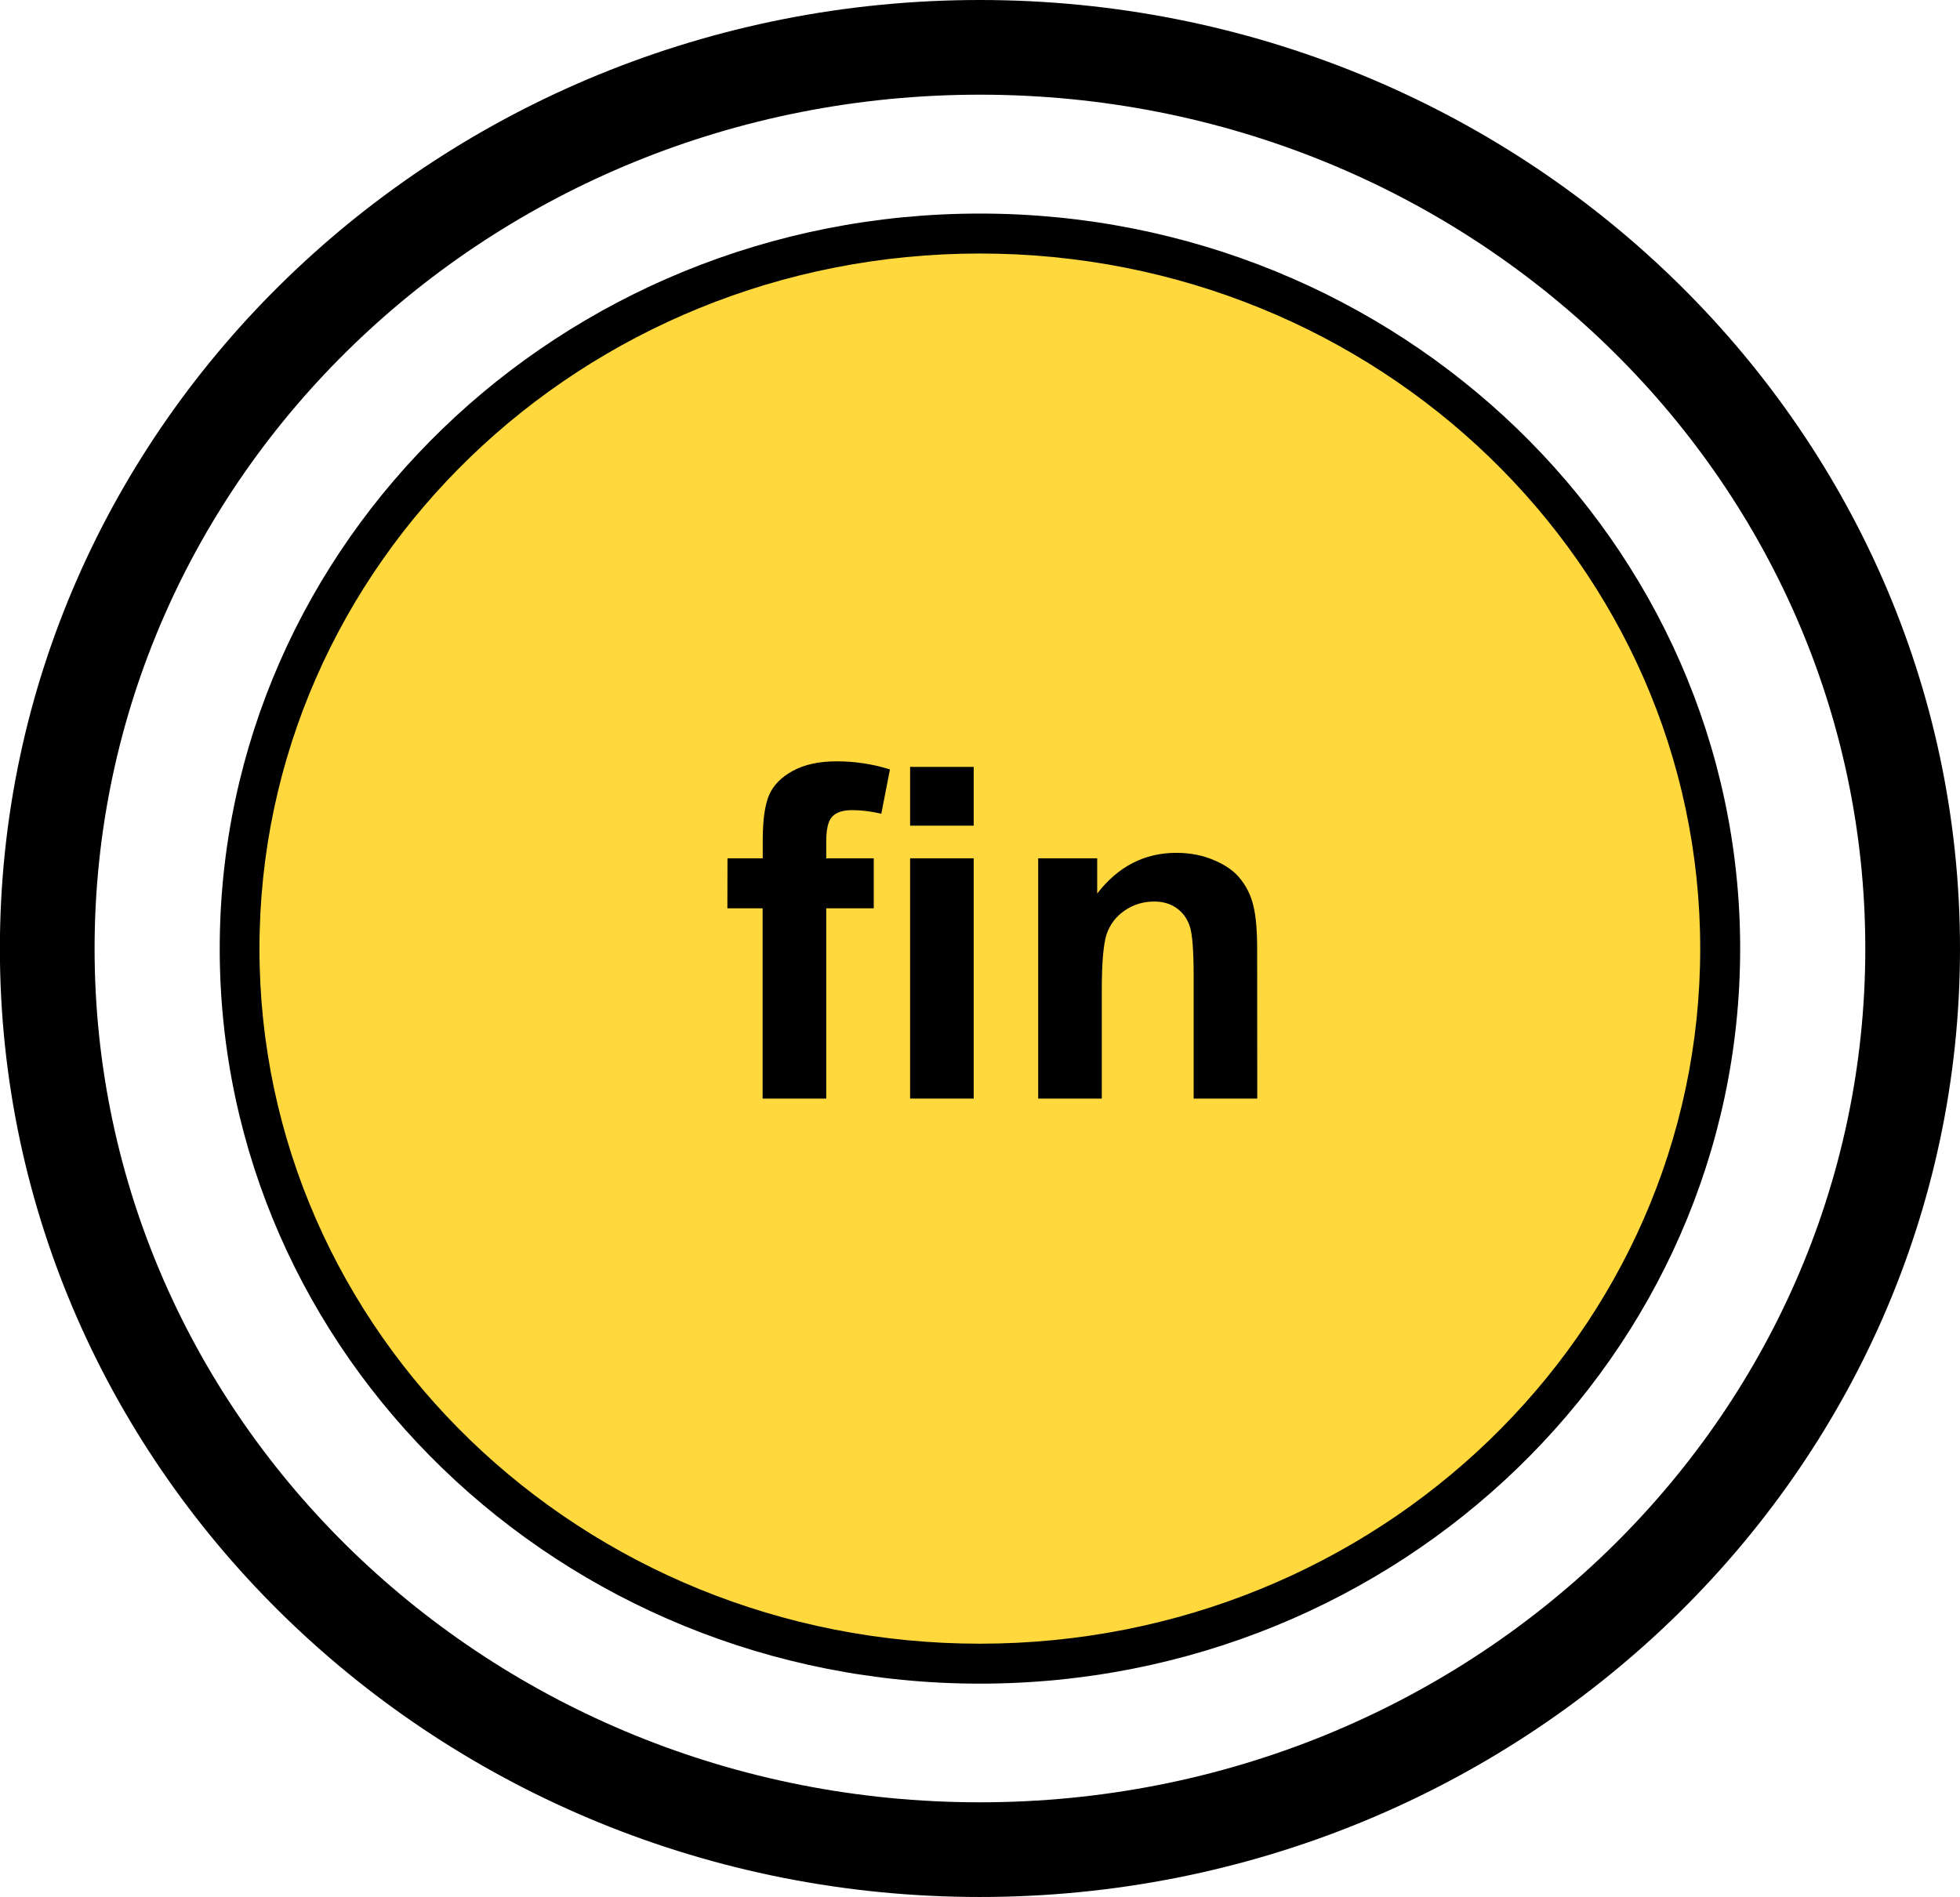 <?xml version="1.0" encoding="UTF-8" standalone="no"?>
<svg
   xmlns:dc="http://purl.org/dc/elements/1.1/"
   xmlns:cc="http://creativecommons.org/ns#"
   xmlns:rdf="http://www.w3.org/1999/02/22-rdf-syntax-ns#"
   xmlns:svg="http://www.w3.org/2000/svg"
   xmlns="http://www.w3.org/2000/svg"
   xmlns:sodipodi="http://sodipodi.sourceforge.net/DTD/sodipodi-0.dtd"
   xmlns:inkscape="http://www.inkscape.org/namespaces/inkscape"
   width="17.903mm"
   height="17.33mm"
   viewBox="0 0 17.903 17.33"
   version="1.1"
   id="svg1660"
   inkscape:version="1.0 (4035a4fb49, 2020-05-01)"
   sodipodi:docname="2020-CH-01c_taskbody3-fra-compatible.svg">
  <defs
     id="defs1654" />
  <sodipodi:namedview
     id="base"
     pagecolor="#ffffff"
     bordercolor="#666666"
     borderopacity="1.0"
     inkscape:pageopacity="0.0"
     inkscape:pageshadow="2"
     inkscape:zoom="1.979899"
     inkscape:cx="70.710678"
     inkscape:cy="90.835781"
     inkscape:document-units="mm"
     inkscape:current-layer="text852-9-5"
     inkscape:document-rotation="0"
     showgrid="false"
     fit-margin-top="0"
     fit-margin-left="0"
     fit-margin-right="0"
     fit-margin-bottom="0"
     inkscape:window-width="1024"
     inkscape:window-height="1257"
     inkscape:window-x="1672"
     inkscape:window-y="-8"
     inkscape:window-maximized="1" />
  <g
     inkscape:label="Ebene 1"
     inkscape:groupmode="layer"
     id="layer1"
     transform="translate(-36.366,-149.946)">
    <g
       id="g882"
       transform="translate(-137.219,9.948)">
      <path
         style="color:#000000;font-style:normal;font-variant:normal;font-weight:normal;font-stretch:normal;font-size:medium;line-height:normal;font-family:sans-serif;font-variant-ligatures:normal;font-variant-position:normal;font-variant-caps:normal;font-variant-numeric:normal;font-variant-alternates:normal;font-variant-east-asian:normal;font-feature-settings:normal;font-variation-settings:normal;text-indent:0;text-align:start;text-decoration:none;text-decoration-line:none;text-decoration-style:solid;text-decoration-color:#000000;letter-spacing:normal;word-spacing:normal;text-transform:none;writing-mode:lr-tb;direction:ltr;text-orientation:mixed;dominant-baseline:auto;baseline-shift:baseline;text-anchor:start;white-space:normal;shape-padding:0;shape-margin:0;inline-size:0;clip-rule:nonzero;display:inline;overflow:visible;visibility:visible;opacity:1;isolation:auto;mix-blend-mode:normal;color-interpolation:sRGB;color-interpolation-filters:linearRGB;solid-color:#000000;solid-opacity:1;vector-effect:none;fill:#000000;fill-opacity:1;fill-rule:nonzero;stroke:none;stroke-width:0.865;stroke-linecap:square;stroke-linejoin:miter;stroke-miterlimit:4;stroke-dasharray:none;stroke-dashoffset:0;stroke-opacity:1;paint-order:markers stroke fill;color-rendering:auto;image-rendering:auto;shape-rendering:auto;text-rendering:auto;enable-background:accumulate;stop-color:#000000;stop-opacity:1"
         d="m 182.535,139.998 c -4.931,0 -8.951,3.877 -8.951,8.666 0,4.789 4.02,8.664 8.951,8.664 4.931,0 8.953,-3.876 8.953,-8.664 0,-4.789 -4.022,-8.666 -8.953,-8.666 z m 0,0.865 c 4.479,0 8.088,3.496 8.088,7.801 0,4.305 -3.609,7.799 -8.088,7.799 -4.479,0 -8.086,-3.494 -8.086,-7.799 0,-4.305 3.607,-7.801 8.086,-7.801 z"
         id="path1210" />
      <g
         id="g1212"
         style="opacity:1">
        <path
           style="color:#000000;font-style:normal;font-variant:normal;font-weight:normal;font-stretch:normal;font-size:medium;line-height:normal;font-family:sans-serif;font-variant-ligatures:normal;font-variant-position:normal;font-variant-caps:normal;font-variant-numeric:normal;font-variant-alternates:normal;font-variant-east-asian:normal;font-feature-settings:normal;font-variation-settings:normal;text-indent:0;text-align:start;text-decoration:none;text-decoration-line:none;text-decoration-style:solid;text-decoration-color:#000000;letter-spacing:normal;word-spacing:normal;text-transform:none;writing-mode:lr-tb;direction:ltr;text-orientation:mixed;dominant-baseline:auto;baseline-shift:baseline;text-anchor:start;white-space:normal;shape-padding:0;shape-margin:0;inline-size:0;clip-rule:nonzero;display:inline;overflow:visible;visibility:visible;isolation:auto;mix-blend-mode:normal;color-interpolation:sRGB;color-interpolation-filters:linearRGB;solid-color:#000000;solid-opacity:1;vector-effect:none;fill:#ffd83e;fill-opacity:1;fill-rule:nonzero;stroke:none;stroke-width:0.365;stroke-linecap:square;stroke-linejoin:miter;stroke-miterlimit:4;stroke-dasharray:none;stroke-dashoffset:0;stroke-opacity:1;paint-order:markers stroke fill;color-rendering:auto;image-rendering:auto;shape-rendering:auto;text-rendering:auto;enable-background:accumulate;stop-color:#000000;stop-opacity:1"
           d="m 182.536,155.195 c -3.735,0 -6.762,-2.925 -6.762,-6.532 0,-3.608 3.028,-6.532 6.762,-6.532 3.735,0 6.762,2.925 6.762,6.532 0,3.608 -3.028,6.532 -6.762,6.532 z"
           id="path1216" />
        <path
           style="color:#000000;font-style:normal;font-variant:normal;font-weight:normal;font-stretch:normal;font-size:medium;line-height:normal;font-family:sans-serif;font-variant-ligatures:normal;font-variant-position:normal;font-variant-caps:normal;font-variant-numeric:normal;font-variant-alternates:normal;font-variant-east-asian:normal;font-feature-settings:normal;font-variation-settings:normal;text-indent:0;text-align:start;text-decoration:none;text-decoration-line:none;text-decoration-style:solid;text-decoration-color:#000000;letter-spacing:normal;word-spacing:normal;text-transform:none;writing-mode:lr-tb;direction:ltr;text-orientation:mixed;dominant-baseline:auto;baseline-shift:baseline;text-anchor:start;white-space:normal;shape-padding:0;shape-margin:0;inline-size:0;clip-rule:nonzero;display:inline;overflow:visible;visibility:visible;isolation:auto;mix-blend-mode:normal;color-interpolation:sRGB;color-interpolation-filters:linearRGB;solid-color:#000000;solid-opacity:1;vector-effect:none;fill:#000000;fill-opacity:1;fill-rule:nonzero;stroke:none;stroke-width:0.365;stroke-linecap:square;stroke-linejoin:miter;stroke-miterlimit:4;stroke-dasharray:none;stroke-dashoffset:0;stroke-opacity:1;paint-order:markers stroke fill;color-rendering:auto;image-rendering:auto;shape-rendering:auto;text-rendering:auto;enable-background:accumulate;stop-color:#000000;stop-opacity:1"
           d="m 182.535,141.949 c -3.83,0 -6.943,3.005 -6.943,6.715 0,3.71 3.113,6.715 6.943,6.715 3.83,0 6.945,-3.005 6.945,-6.715 0,-3.71 -3.115,-6.715 -6.945,-6.715 z m 0,0.365 c 3.639,0 6.58,2.844 6.58,6.35 0,3.506 -2.941,6.35 -6.58,6.35 -3.64,0 -6.58,-2.844 -6.58,-6.35 0,-3.506 2.941,-6.35 6.58,-6.35 z"
           id="path1214" />
      </g>
      <g
         aria-label="Ende"
         id="text852-9-5"
         style="font-style:normal;font-variant:normal;font-weight:bold;font-stretch:normal;font-size:4.233px;line-height:1.25;font-family:Arial;-inkscape-font-specification:'Arial, Bold';font-variant-ligatures:normal;font-variant-caps:normal;font-variant-numeric:normal;font-feature-settings:normal;text-align:start;letter-spacing:0px;word-spacing:0px;writing-mode:lr-tb;text-anchor:start;fill:#000000;fill-opacity:1;stroke:none;stroke-width:0.265">
        <g
           style="font-style:normal;font-variant:normal;font-weight:bold;font-stretch:normal;font-size:4.233px;line-height:1.25;font-family:Arial;-inkscape-font-specification:'Arial, Bold';font-variant-ligatures:normal;font-variant-caps:normal;font-variant-numeric:normal;font-feature-settings:normal;text-align:start;letter-spacing:0px;word-spacing:0px;writing-mode:lr-tb;text-anchor:start;fill:#000000;fill-opacity:1;stroke:none;stroke-width:0.265"
           id="text852-9"
           aria-label="fin">
          <path
             id="path838"
             style="stroke-width:0.265"
             d="m 180.23,147.839 h 0.322 v -0.165 q 0,-0.277 0.058,-0.413 0.06,-0.136 0.217,-0.221 0.159,-0.087 0.401,-0.087 0.248,0 0.486,0.074 l -0.079,0.405 q -0.138,-0.033 -0.267,-0.033 -0.126,0 -0.182,0.06 -0.054,0.058 -0.054,0.225 v 0.155 h 0.434 v 0.457 h -0.434 v 1.738 h -0.581 v -1.738 h -0.322 z" />
          <path
             id="path840"
             style="stroke-width:0.265"
             d="m 181.898,147.541 v -0.537 h 0.581 v 0.537 z m 0,2.493 v -2.195 h 0.581 v 2.195 z" />
          <path
             id="path842"
             style="stroke-width:0.265"
             d="M 185.069,150.034 H 184.488 v -1.12 q 0,-0.356 -0.037,-0.459 -0.037,-0.105 -0.122,-0.163 -0.083,-0.058 -0.201,-0.058 -0.151,0 -0.271,0.083 -0.12,0.083 -0.165,0.219 -0.043,0.136 -0.043,0.504 v 0.994 h -0.581 v -2.195 h 0.539 v 0.322 q 0.287,-0.372 0.723,-0.372 0.192,0 0.351,0.07 0.159,0.068 0.24,0.176 0.083,0.107 0.114,0.244 0.033,0.136 0.033,0.391 z" />
        </g>
      </g>
    </g>
  </g>
</svg>
